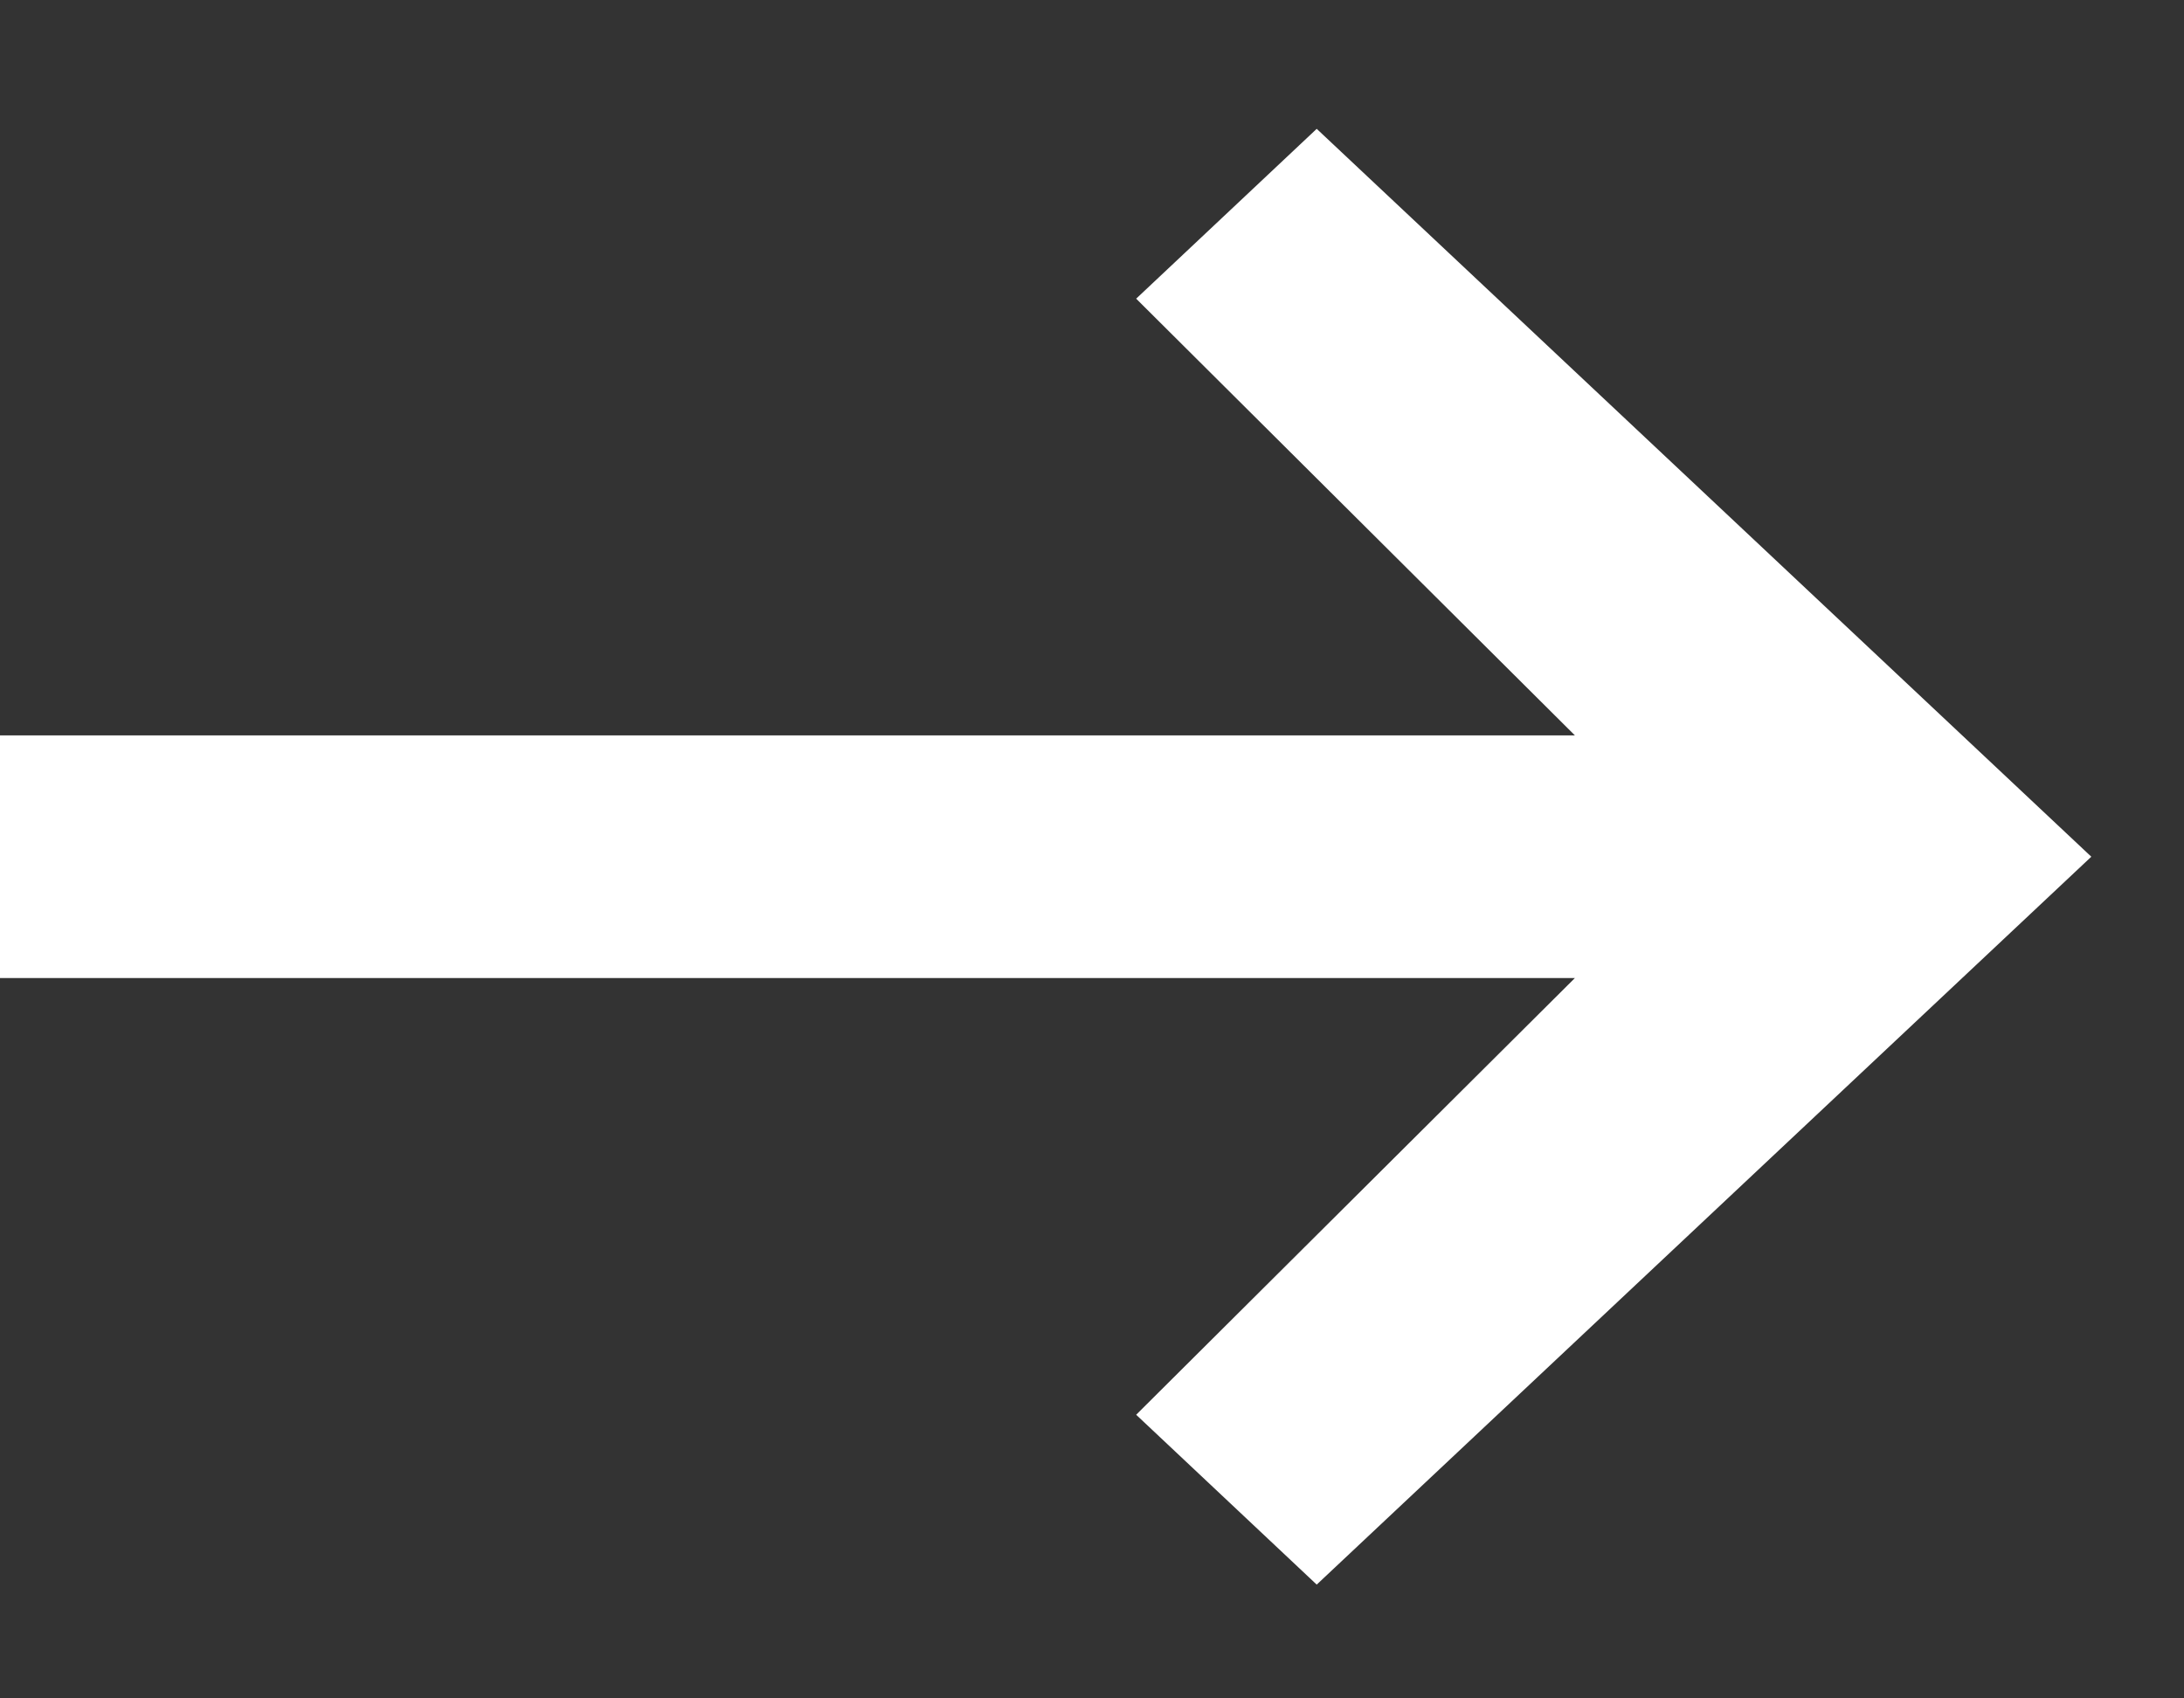 <svg xmlns="http://www.w3.org/2000/svg" width="9" height="7" fill="none"><rect width="100%" height="100%" fill="#333333" stroke="none"/><path fill="#fff" d="m8.618 3.531-3.192-3-.744.7 1.808 1.8H0v1h6.49l-1.808 1.8.744.7 3.192-3Z"/></svg>